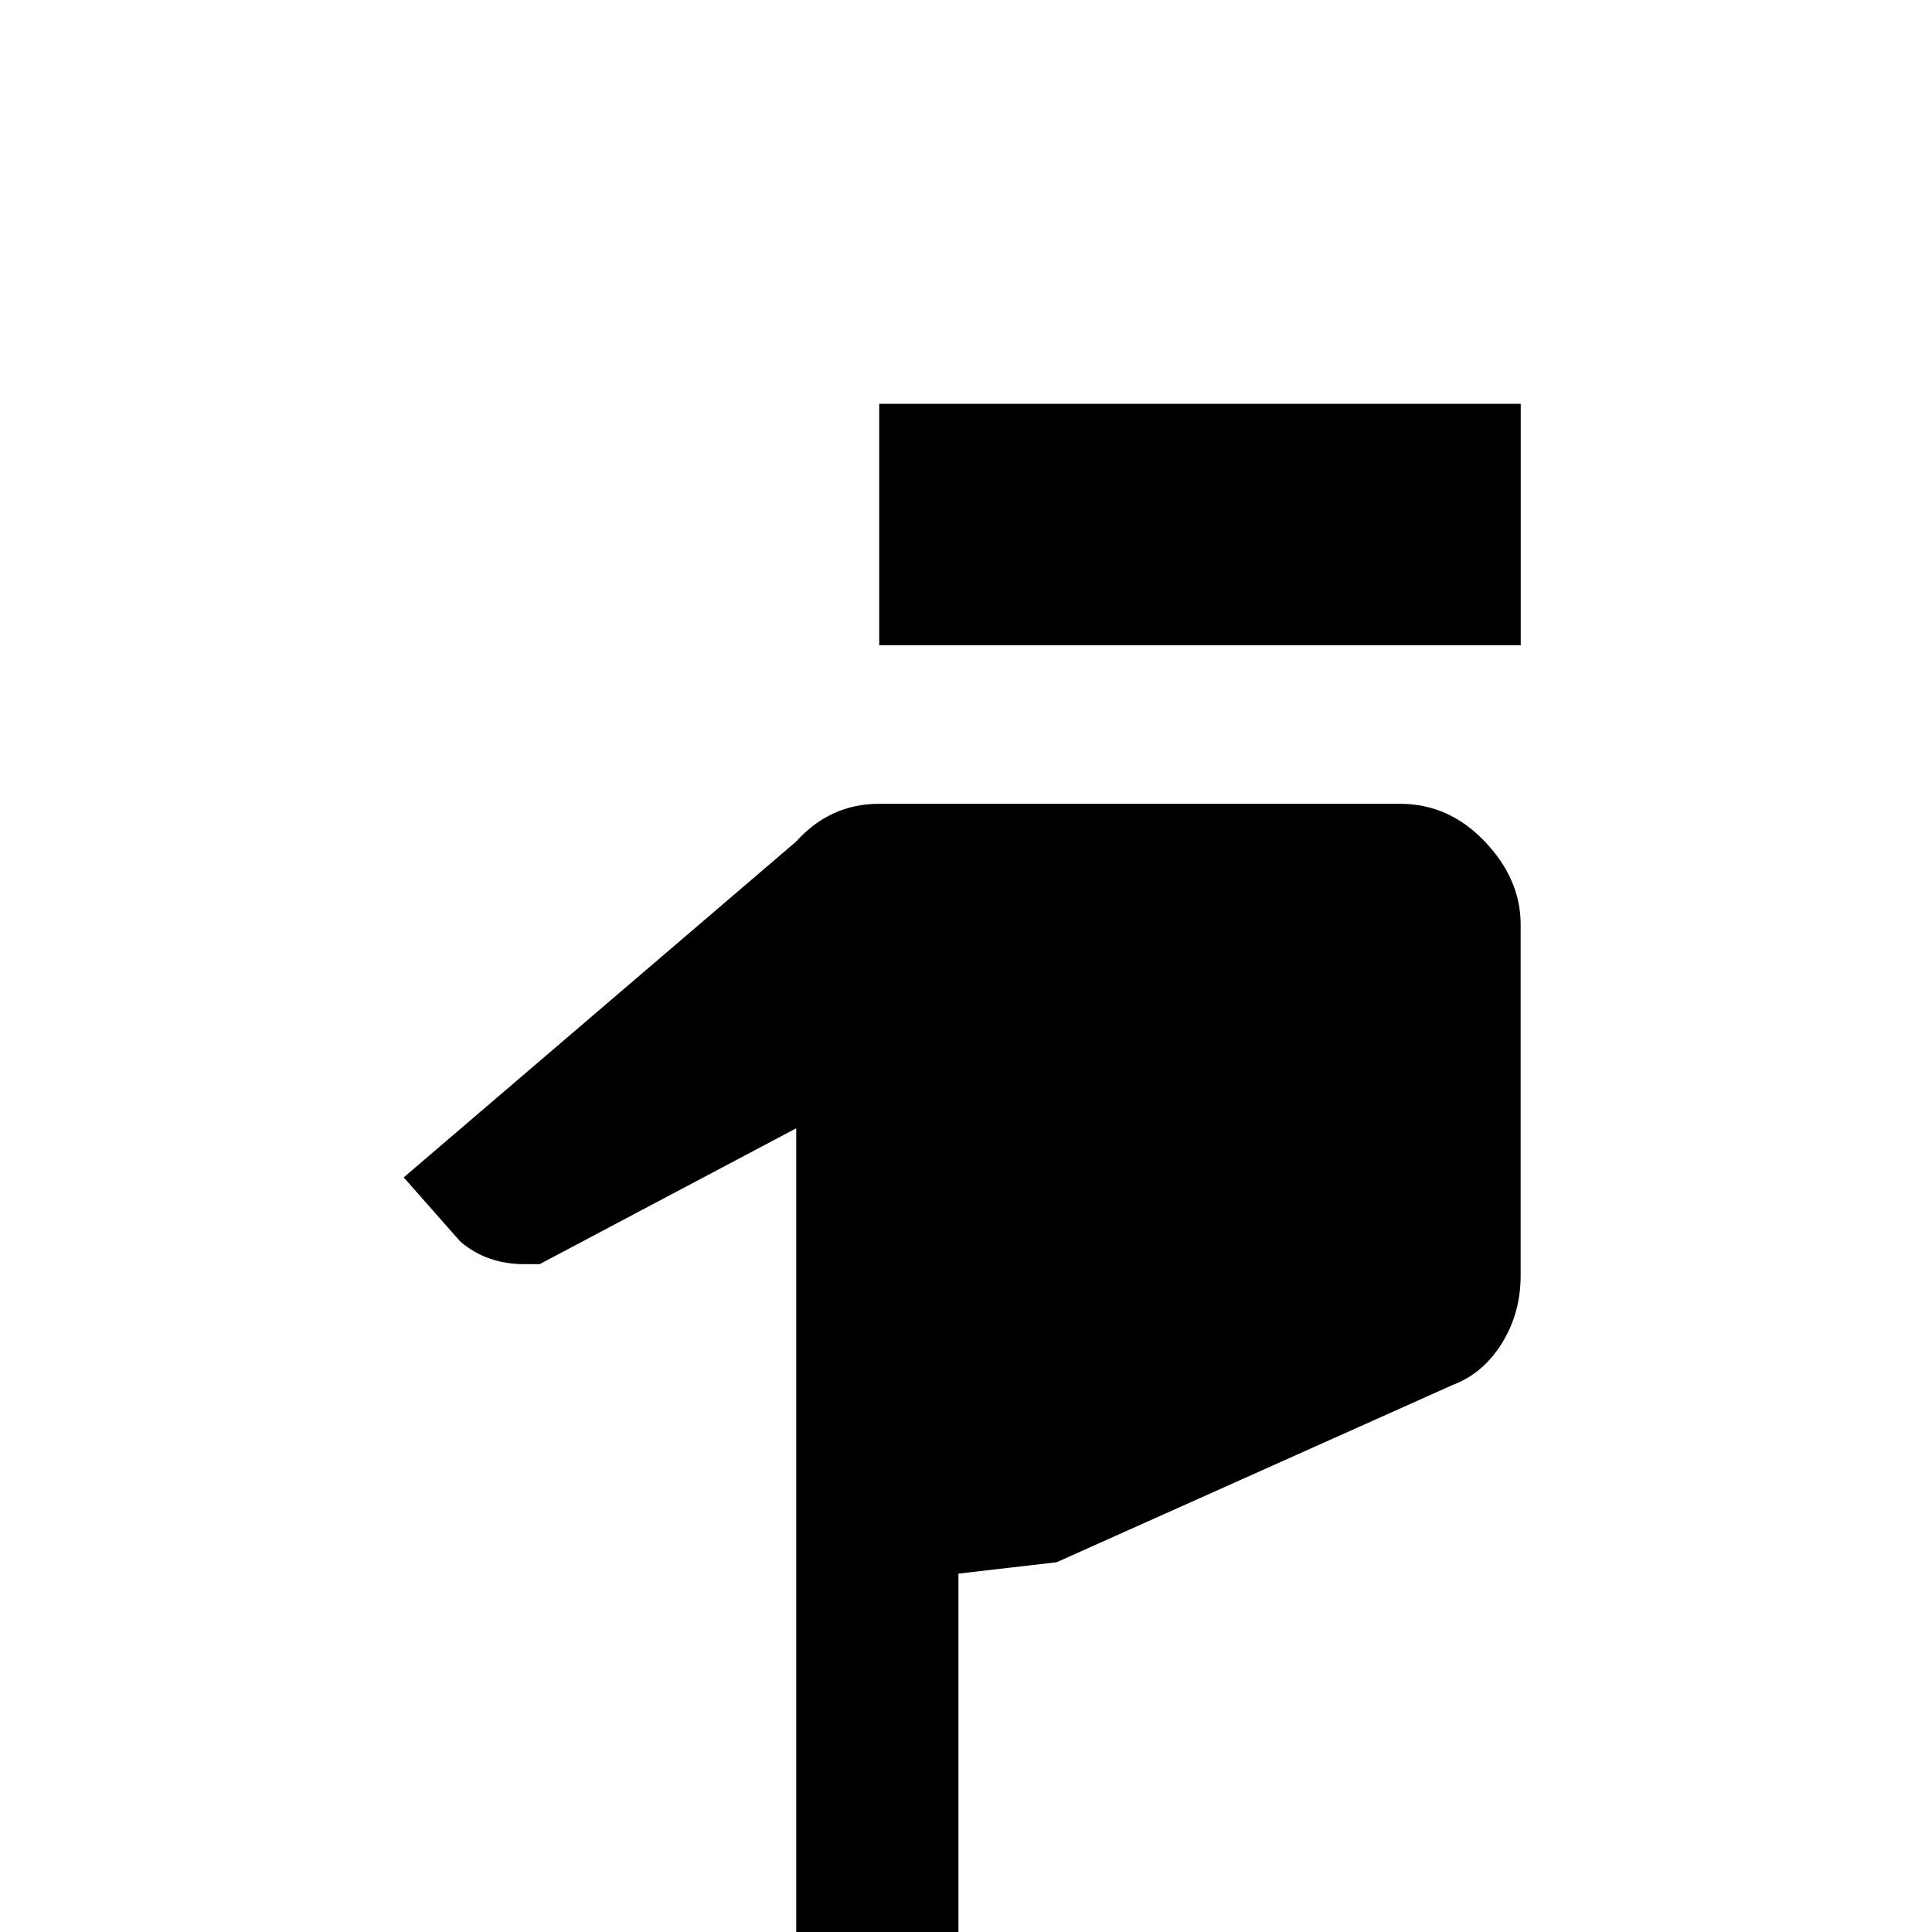 <!-- Generated by IcoMoon.io -->
<svg version="1.1" xmlns="http://www.w3.org/2000/svg" width="24" height="24" viewBox="0 0 24 24">
<title>hand_pointing_down</title>
<path d="M9.891 24v-9.984l-3.188 1.688h-0.188q-0.469 0-0.797-0.281l-0.703-0.797 4.875-4.172q0.422-0.469 1.031-0.469h6.469q0.609 0 1.055 0.469t0.445 1.031v4.359q0 0.469-0.234 0.844t-0.609 0.516l-4.922 2.203-1.219 0.141v4.453q0 0.422-0.305 0.703t-0.703 0.281-0.703-0.281-0.305-0.703zM18.891 8.016h-7.969v-3h7.969v3z"></path>
</svg>
